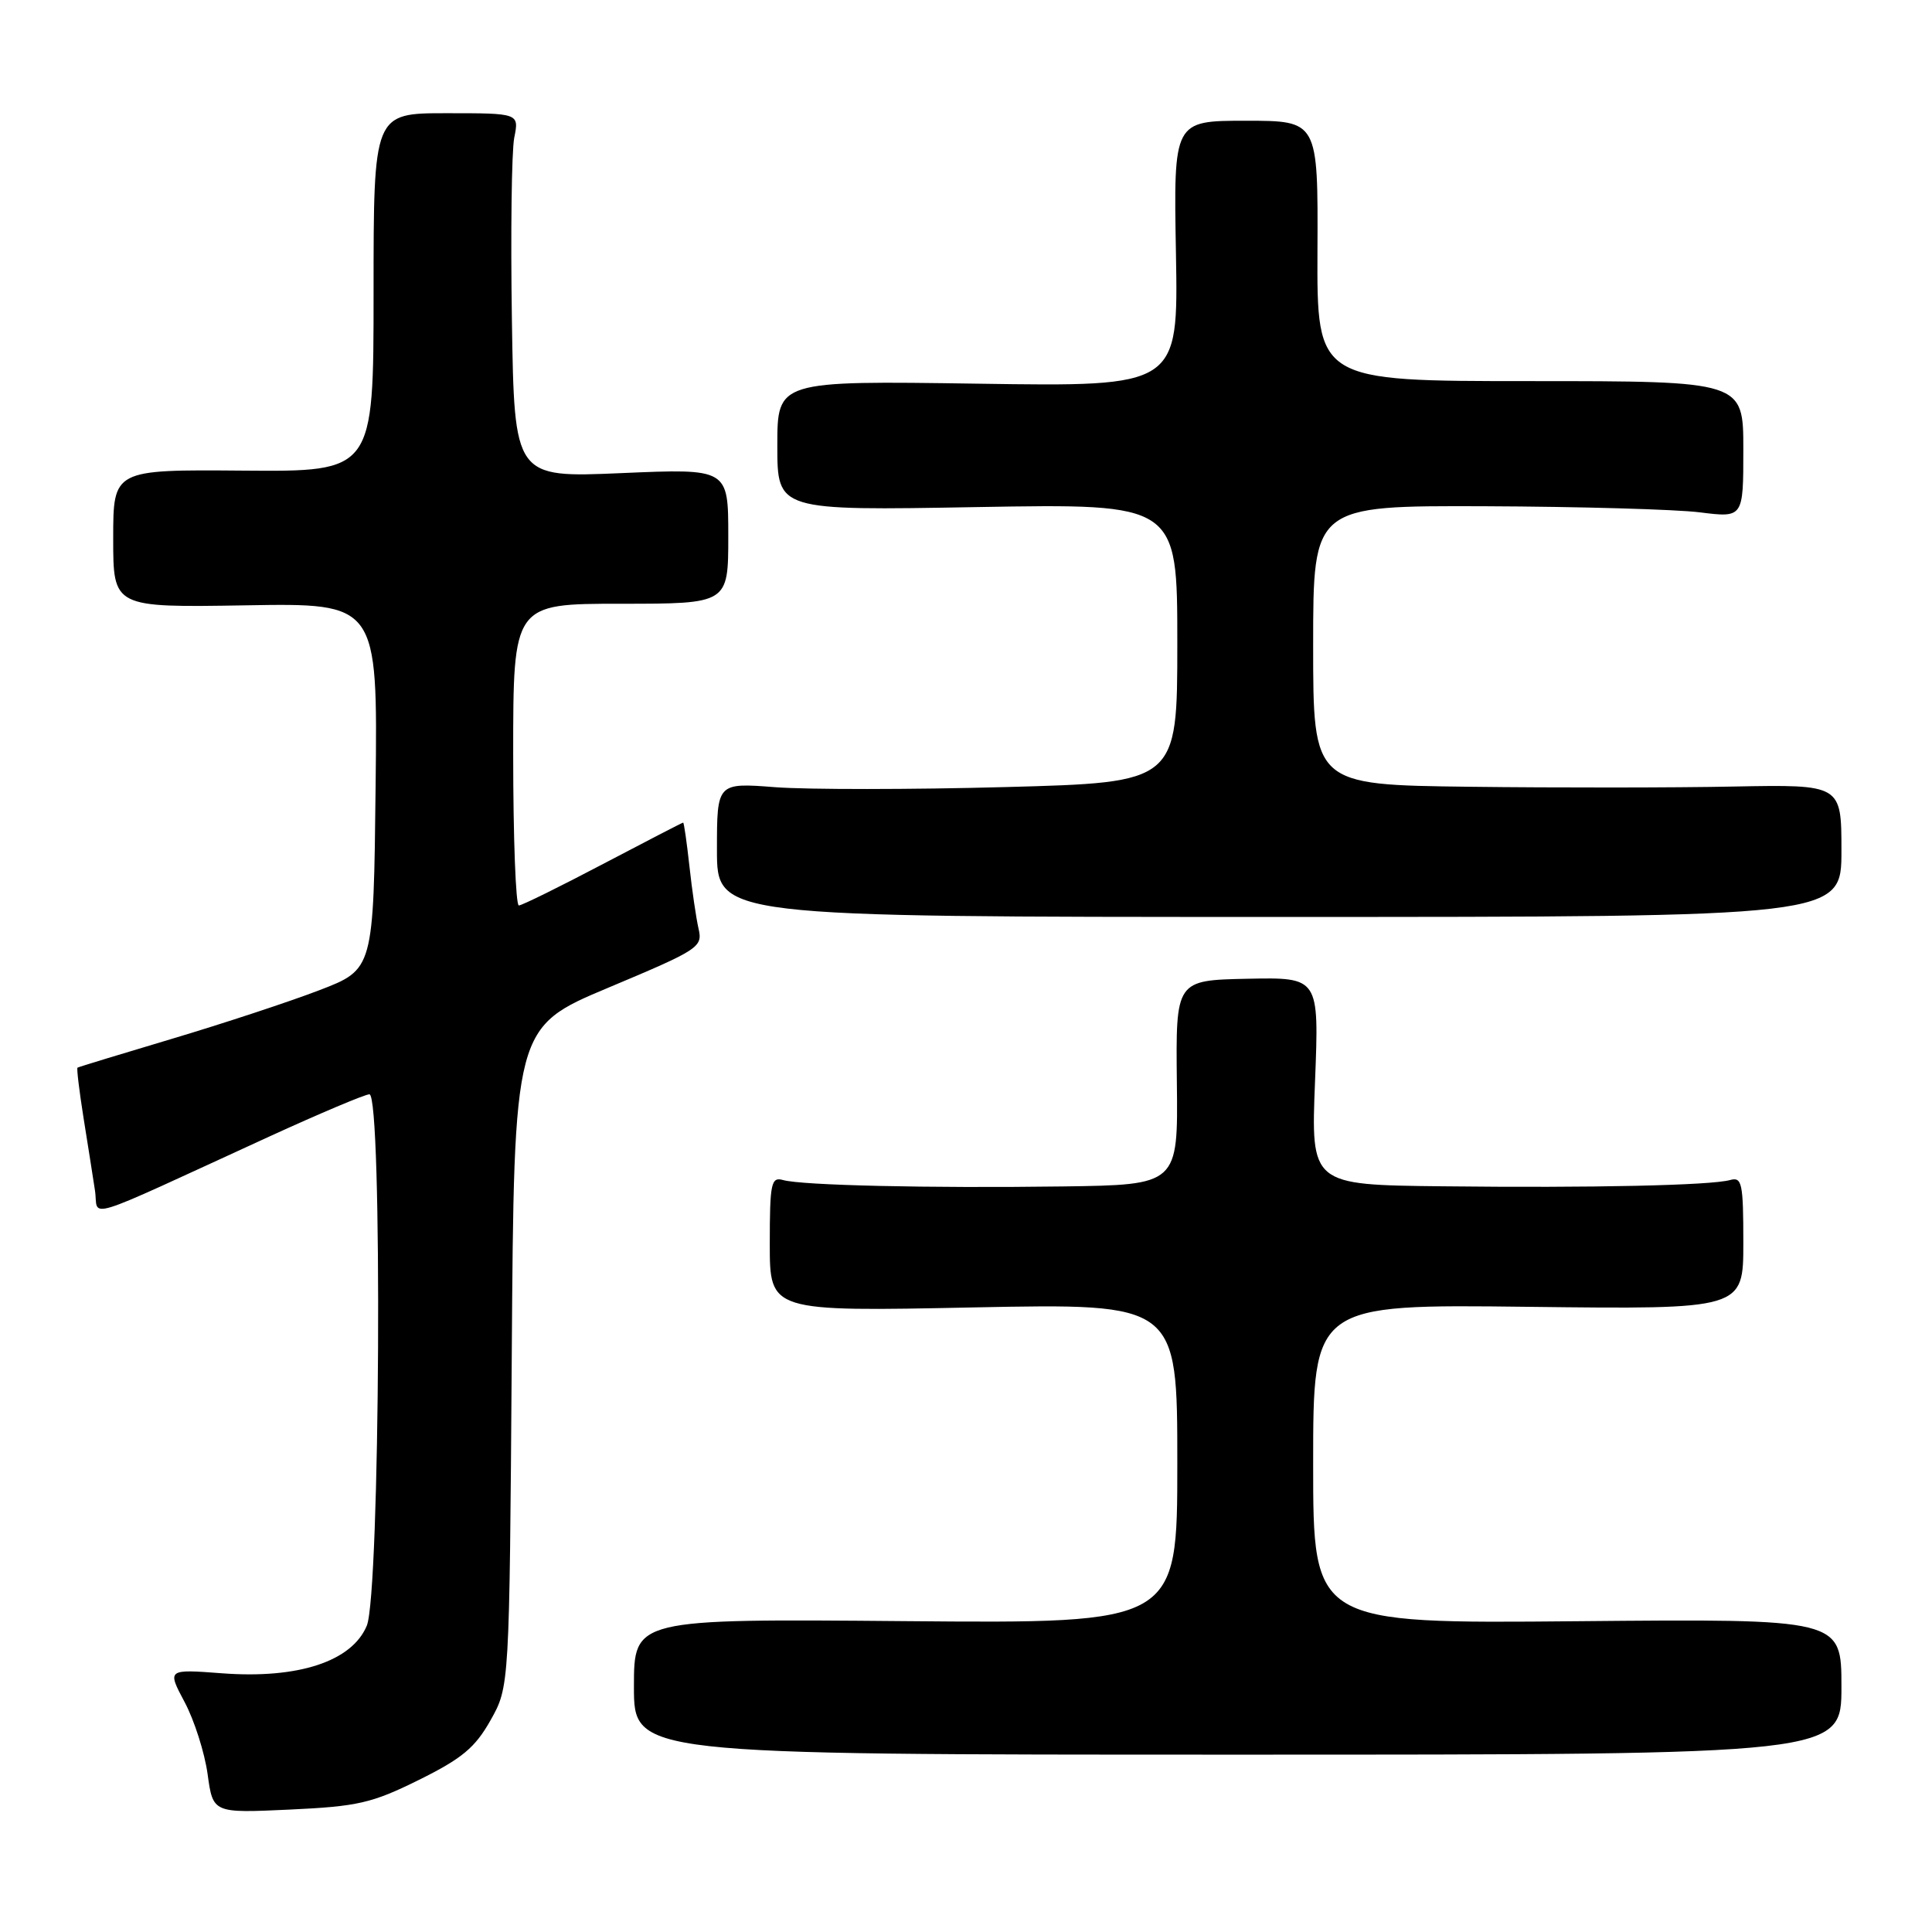 <?xml version="1.0" encoding="UTF-8" standalone="no"?>
<!DOCTYPE svg PUBLIC "-//W3C//DTD SVG 1.1//EN" "http://www.w3.org/Graphics/SVG/1.1/DTD/svg11.dtd" >
<svg xmlns="http://www.w3.org/2000/svg" xmlns:xlink="http://www.w3.org/1999/xlink" version="1.1" viewBox="0 0 256 256">
 <g >
 <path fill="currentColor"
d=" M 55.50 235.85 C 61.22 233.02 62.96 231.57 65.00 227.94 C 67.50 223.50 67.50 223.50 67.81 179.81 C 68.11 136.12 68.11 136.12 80.64 130.86 C 92.64 125.82 93.13 125.50 92.56 123.05 C 92.24 121.65 91.69 117.91 91.35 114.75 C 91.00 111.59 90.63 109.00 90.52 109.00 C 90.41 109.00 85.64 111.47 79.91 114.48 C 74.19 117.49 69.16 119.97 68.75 119.98 C 68.34 119.99 68.00 111.00 68.00 100.00 C 68.00 80.00 68.00 80.00 82.25 80.00 C 96.50 80.00 96.50 80.00 96.50 71.04 C 96.50 62.08 96.50 62.08 82.33 62.69 C 68.15 63.30 68.15 63.30 67.83 42.40 C 67.65 30.91 67.79 20.04 68.14 18.25 C 68.79 15.00 68.79 15.00 59.14 15.00 C 49.50 15.00 49.50 15.00 49.50 38.75 C 49.50 62.50 49.50 62.50 32.25 62.36 C 15.00 62.22 15.00 62.22 15.00 71.36 C 15.00 80.50 15.00 80.50 32.52 80.21 C 50.04 79.91 50.04 79.91 49.77 104.18 C 49.50 128.45 49.50 128.45 42.31 131.21 C 38.35 132.73 29.58 135.62 22.81 137.64 C 16.04 139.66 10.40 141.38 10.27 141.47 C 10.14 141.56 10.50 144.53 11.06 148.07 C 11.63 151.60 12.31 155.95 12.58 157.72 C 13.15 161.38 10.09 162.33 35.70 150.59 C 42.41 147.52 48.37 145.00 48.95 145.00 C 50.70 145.00 50.37 211.19 48.60 215.42 C 46.62 220.15 39.52 222.48 29.42 221.72 C 22.14 221.17 22.14 221.17 24.47 225.55 C 25.75 227.95 27.12 232.25 27.51 235.09 C 28.22 240.25 28.22 240.25 38.36 239.78 C 47.40 239.36 49.26 238.94 55.50 235.85 Z  M 244.00 223.50 C 244.00 214.50 244.00 214.50 209.00 214.82 C 174.00 215.14 174.00 215.14 174.00 193.98 C 174.00 172.82 174.00 172.82 202.50 173.16 C 231.00 173.50 231.00 173.50 231.00 164.68 C 231.00 156.76 230.82 155.92 229.25 156.36 C 226.71 157.07 211.07 157.42 191.10 157.19 C 173.70 157.00 173.70 157.00 174.25 143.25 C 174.79 129.50 174.79 129.50 165.29 129.69 C 155.79 129.89 155.79 129.89 155.94 143.44 C 156.10 157.00 156.10 157.00 140.80 157.21 C 123.01 157.45 106.25 157.07 103.75 156.36 C 102.18 155.92 102.00 156.77 102.00 164.83 C 102.00 173.79 102.00 173.79 129.00 173.24 C 156.00 172.70 156.00 172.70 156.00 193.91 C 156.00 215.12 156.00 215.12 120.00 214.81 C 84.00 214.50 84.00 214.50 84.00 223.50 C 84.00 232.50 84.00 232.50 164.00 232.50 C 244.00 232.50 244.00 232.50 244.00 223.50 Z  M 244.00 112.72 C 244.00 103.95 244.00 103.95 229.75 104.22 C 221.91 104.38 206.16 104.39 194.75 104.25 C 174.00 104.00 174.00 104.00 174.00 85.50 C 174.00 67.00 174.00 67.00 196.75 67.08 C 209.26 67.13 222.09 67.49 225.25 67.89 C 231.00 68.61 231.00 68.61 231.00 59.55 C 231.00 50.50 231.00 50.50 202.75 50.50 C 174.50 50.50 174.50 50.50 174.57 33.25 C 174.65 16.00 174.65 16.00 165.07 16.00 C 155.50 16.00 155.50 16.00 155.82 33.62 C 156.13 51.24 156.13 51.24 129.57 50.84 C 103.00 50.45 103.00 50.45 103.00 59.05 C 103.00 67.66 103.00 67.66 129.50 67.19 C 156.00 66.73 156.00 66.73 156.00 85.21 C 156.00 103.68 156.00 103.68 133.25 104.29 C 120.74 104.63 107.01 104.63 102.75 104.31 C 95.00 103.71 95.00 103.71 95.00 112.61 C 95.00 121.50 95.00 121.50 169.50 121.50 C 244.00 121.50 244.00 121.50 244.00 112.72 Z "/>
</g>
</svg>